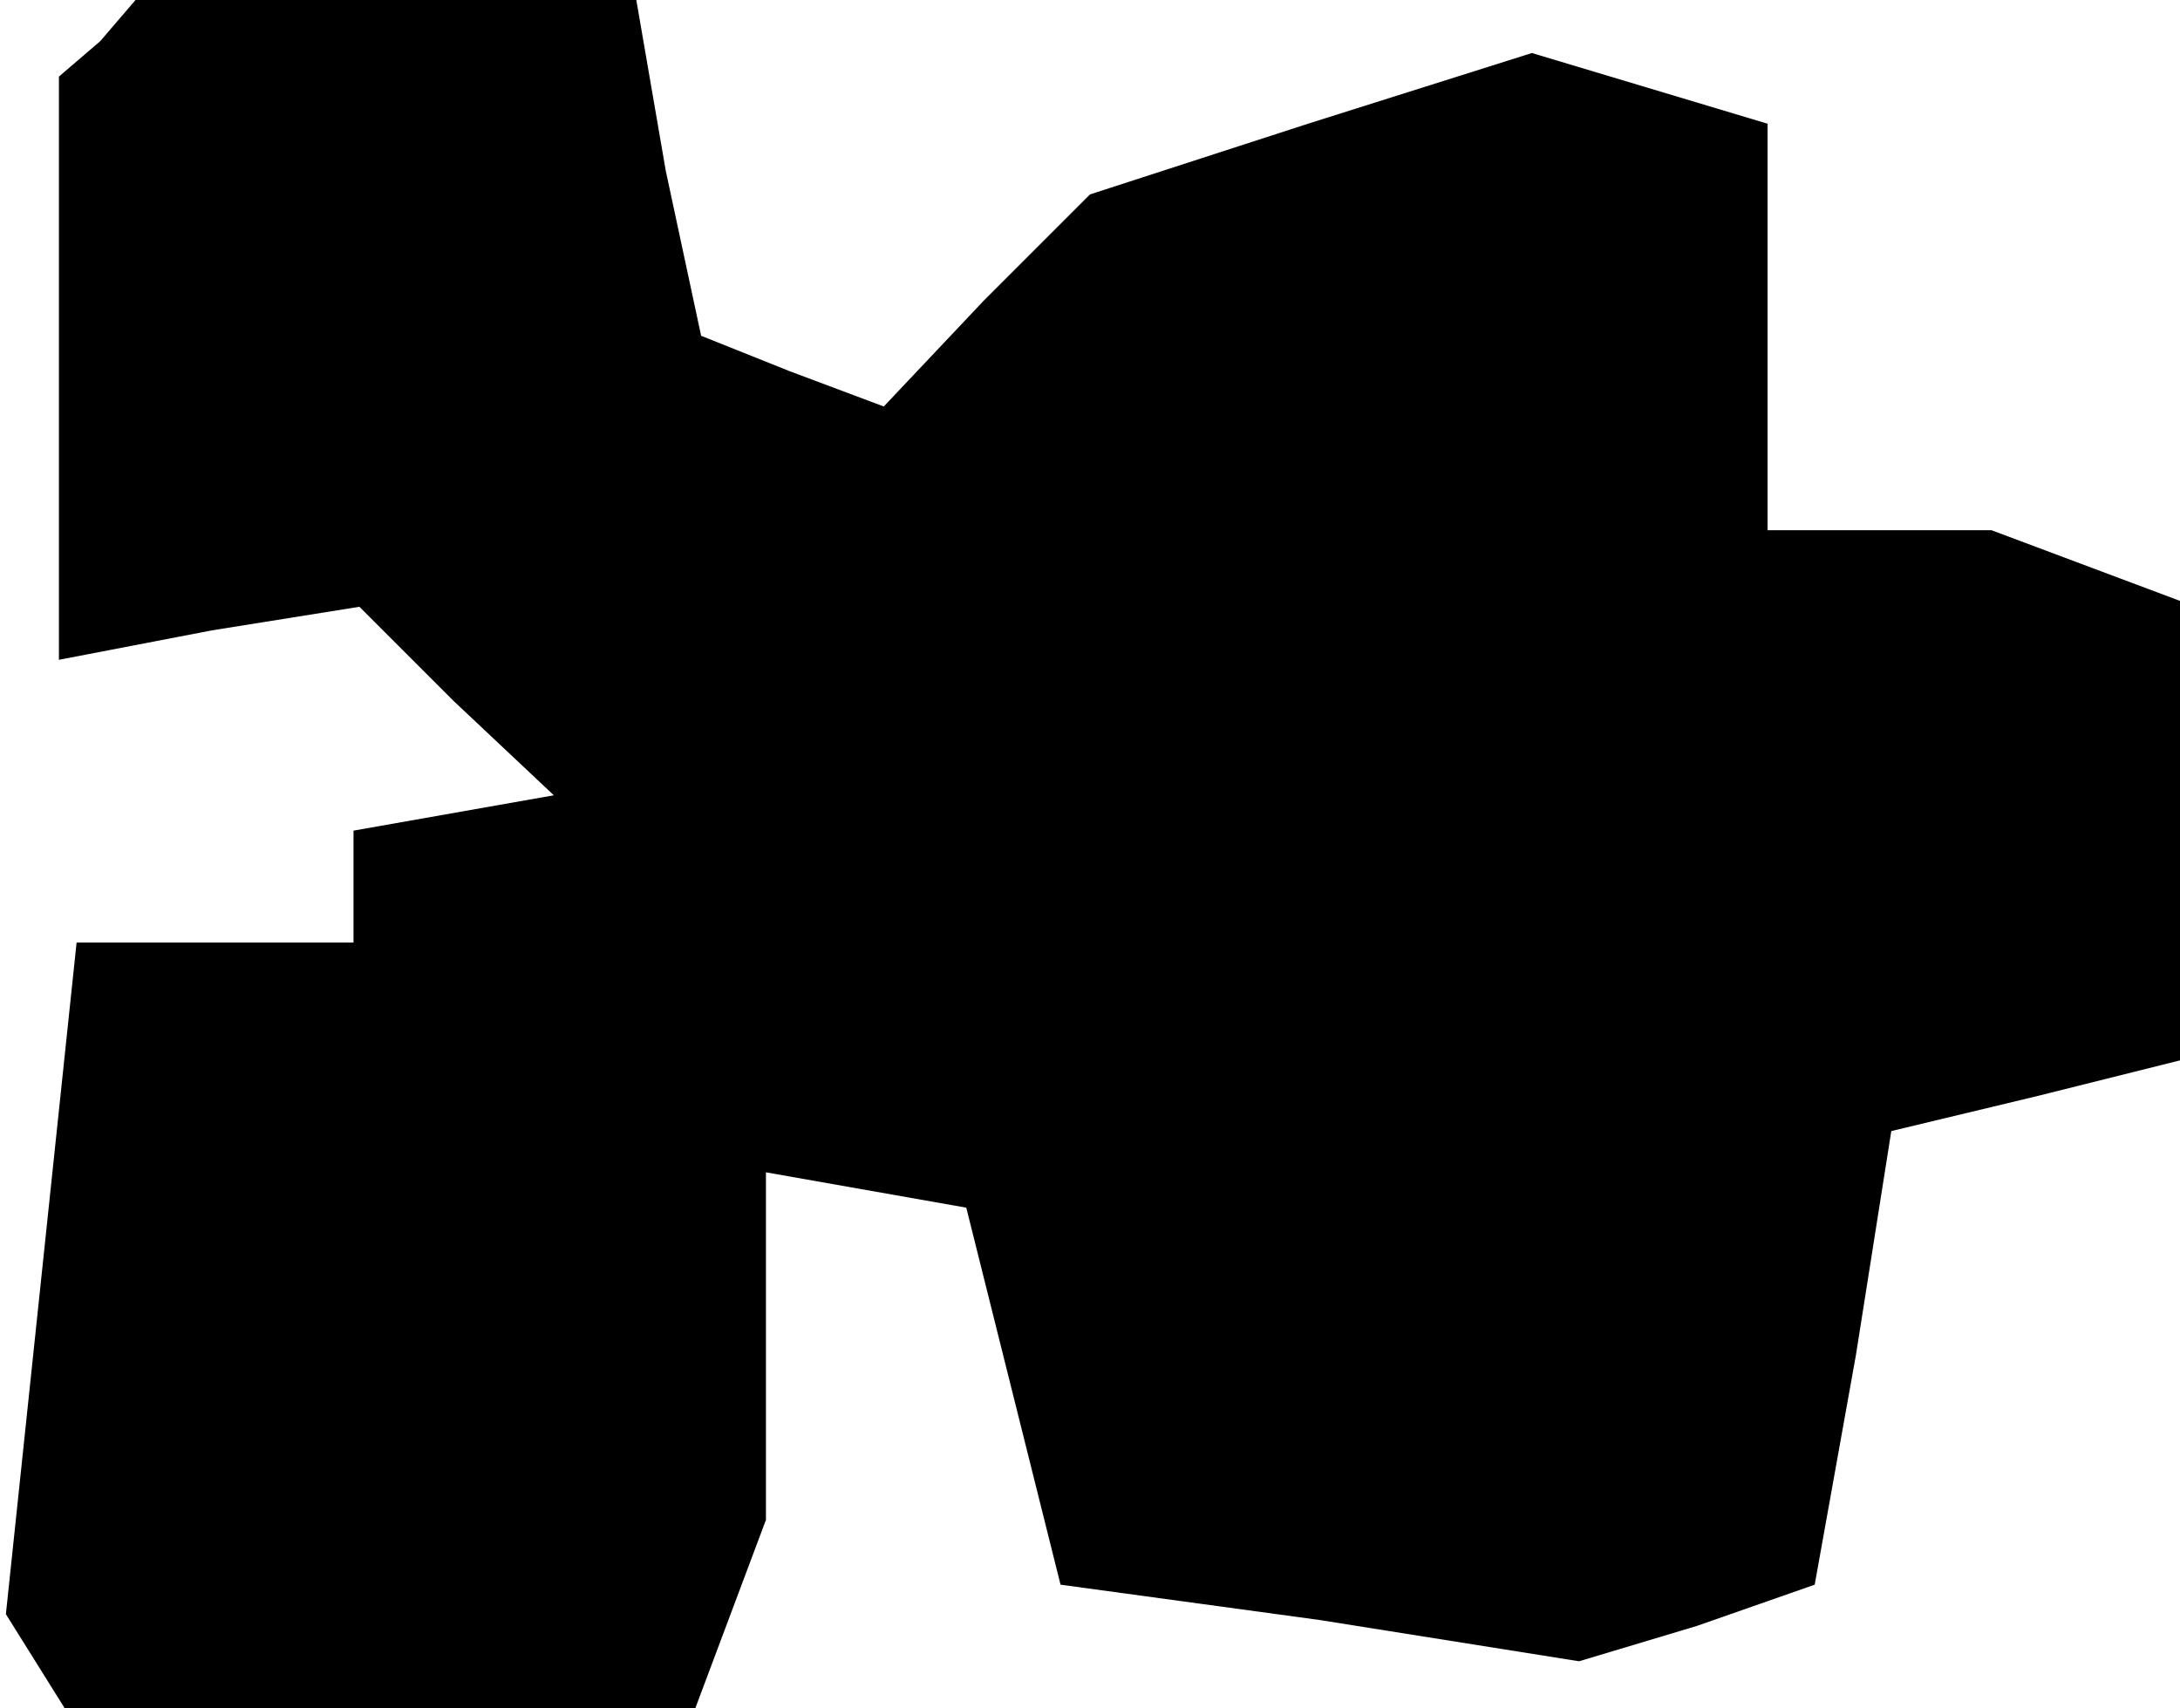 <?xml version="1.0" standalone="no"?>
<!DOCTYPE svg PUBLIC "-//W3C//DTD SVG 20010904//EN"
 "http://www.w3.org/TR/2001/REC-SVG-20010904/DTD/svg10.dtd">
<svg version="1.0" xmlns="http://www.w3.org/2000/svg"
 width="37pt" height="29pt" viewBox="0 0 37 29"
 preserveAspectRatio="xMidYMid meet">
<g transform="translate(0,29) scale(0.1,-0.1)"
fill="#000000" stroke="none">
<path d="M17 283 l-7 -6 0 -50 0 -49 26 5 25 4 16 -16 17 -16 -17 -3 -17 -3 0
-10 0 -9 -24 0 -23 0 -6 -57 -6 -57 5 -8 5 -8 54 0 53 0 6 16 6 16 0 30 0 29
17 -3 17 -3 8 -32 8 -32 44 -6 44 -7 20 6 20 7 7 39 6 38 25 6 24 6 0 39 0 39
-16 6 -16 6 -19 0 -19 0 0 34 0 35 -20 6 -20 6 -38 -12 -37 -12 -18 -18 -17
-18 -16 6 -15 6 -6 28 -5 29 -43 0 -42 0 -6 -7z"/>
</g>
</svg>
